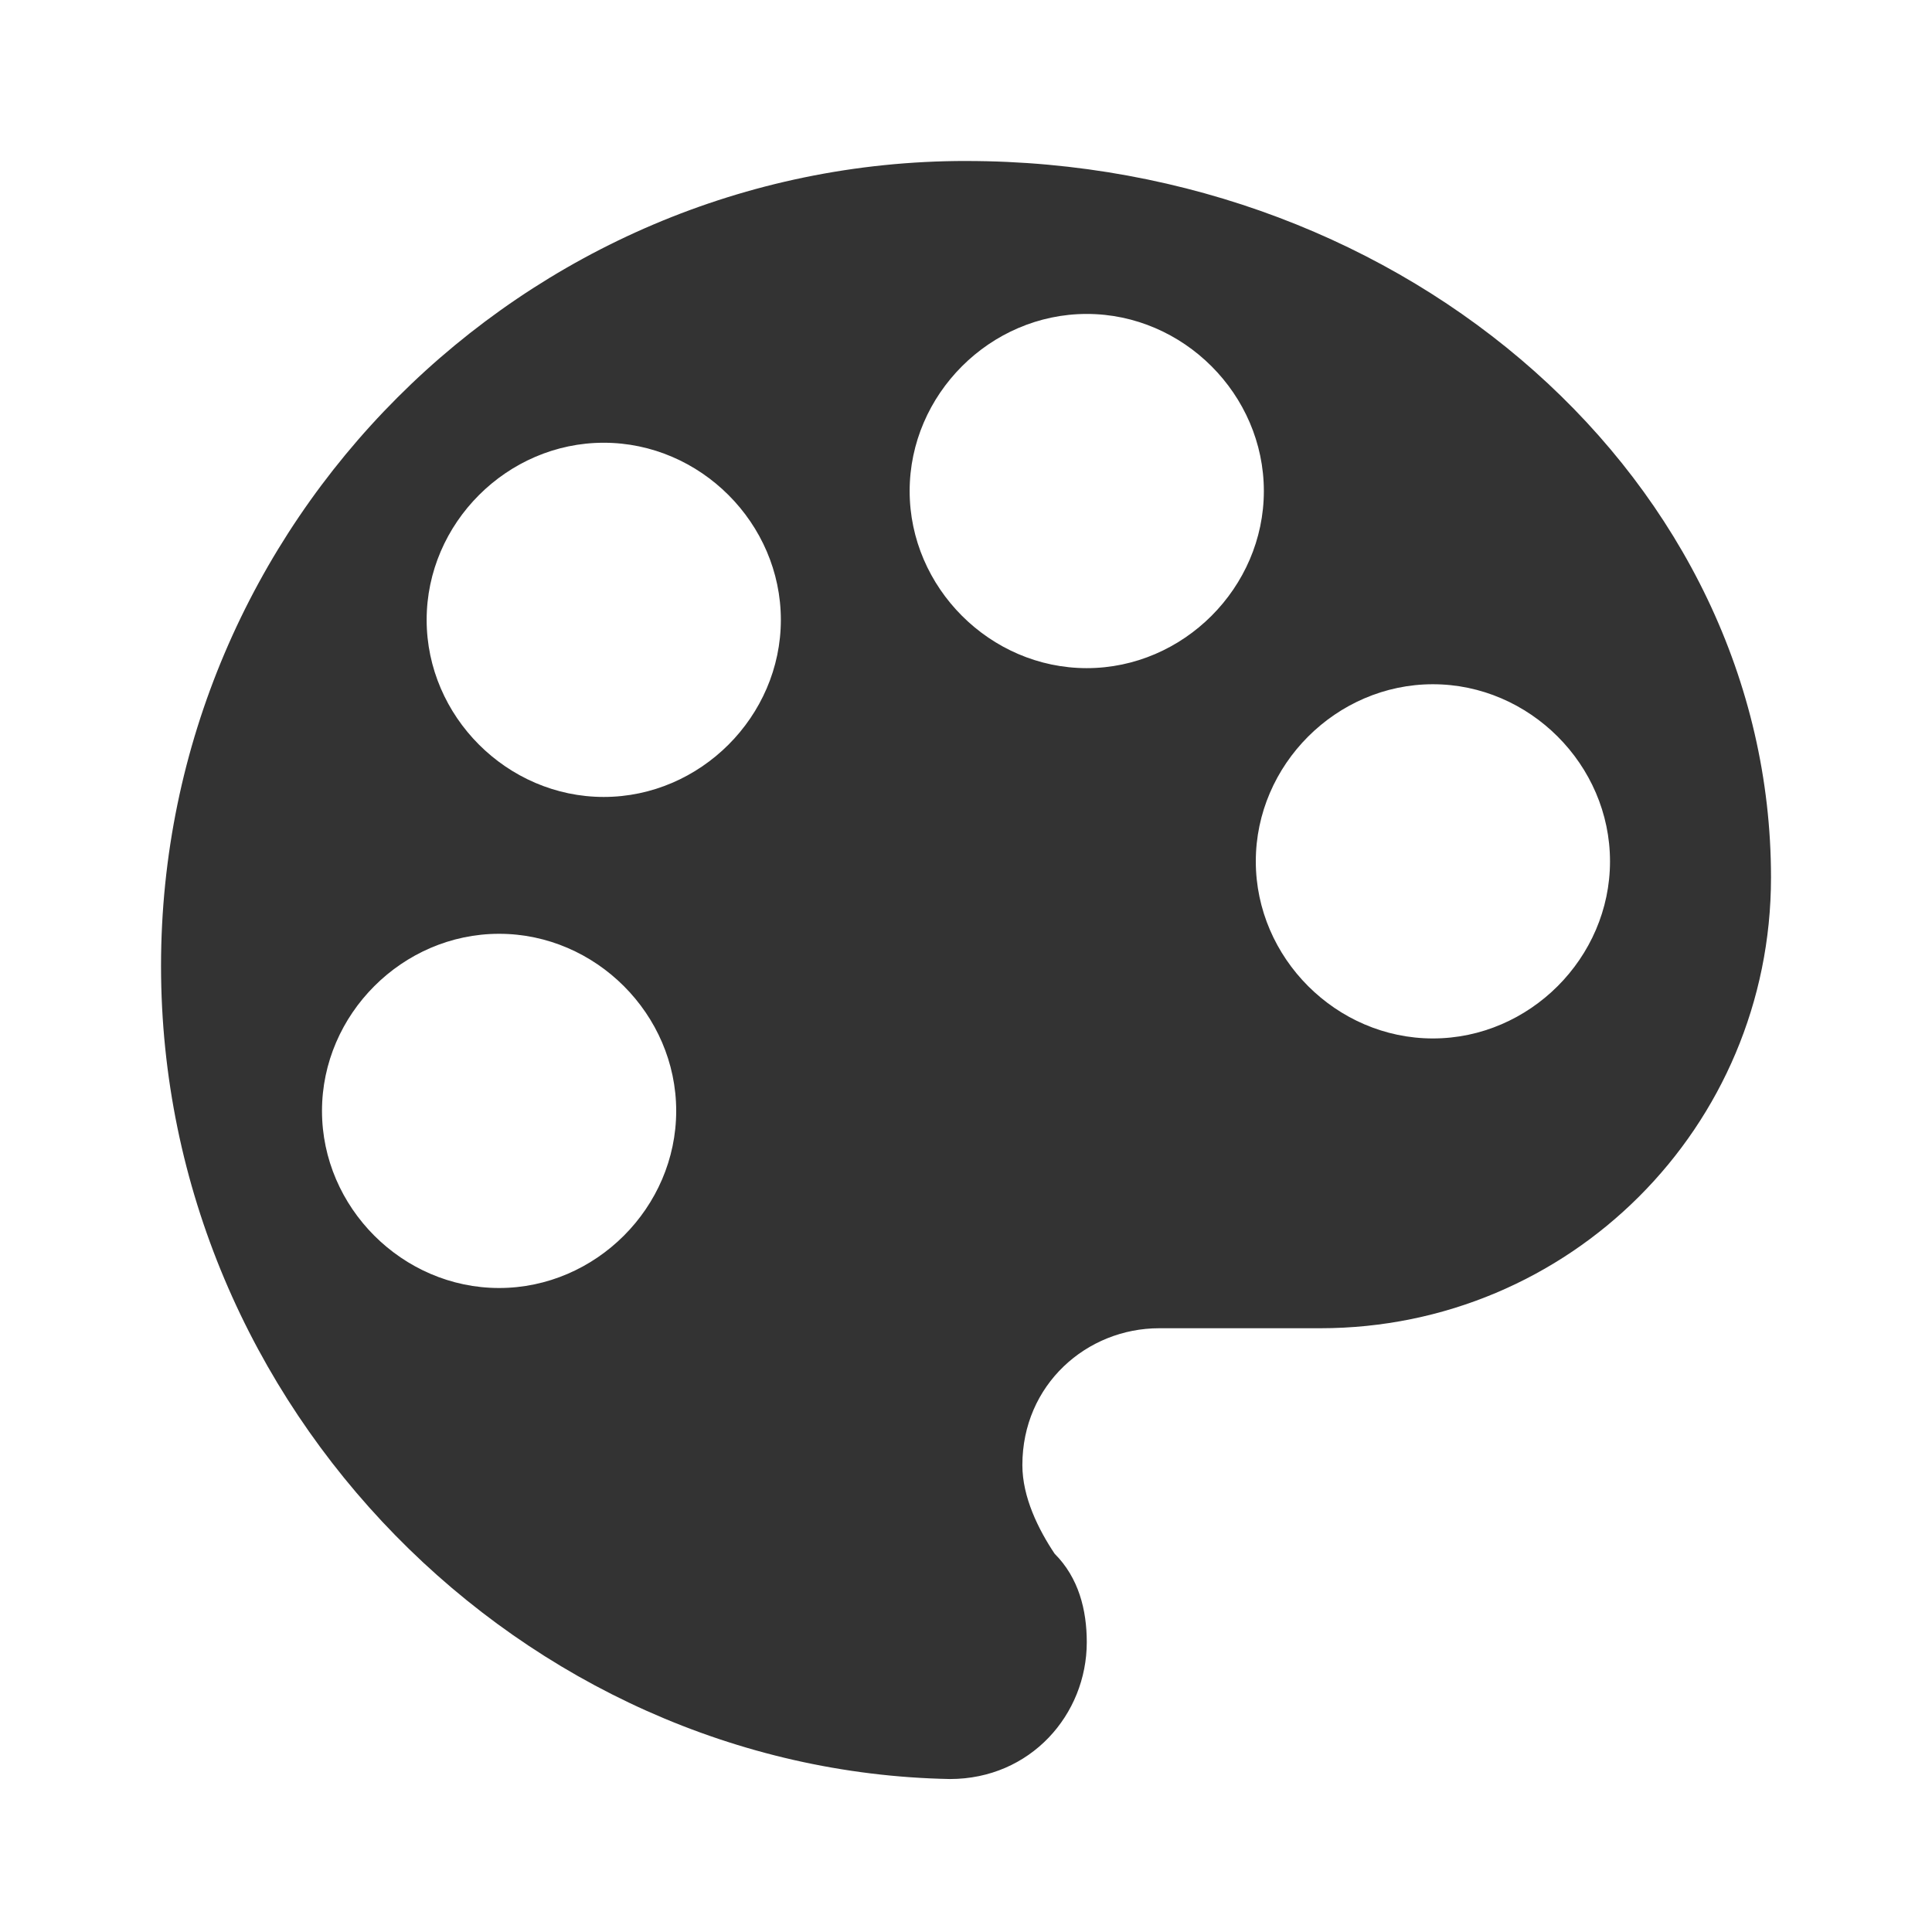 <!-- Generated by IcoMoon.io -->
<svg version="1.1" xmlns="http://www.w3.org/2000/svg" width="256" height="256" viewBox="0 0 256 256">
<title>palette</title>
<path fill="#333" d="M128 21.333c58.667 0 106.667 42.667 106.667 94.933 0 33.067-26.667 59.733-59.733 59.733h-21.333c-9.6 0-18.133 7.467-18.133 18.133 0 4.267 2.133 8.533 4.267 11.733 3.2 3.2 4.267 7.467 4.267 11.733 0 9.6-7.467 18.133-18.133 18.133-56.533-1.067-104.533-49.067-104.533-107.733s48-106.667 106.667-106.667zM189.867 137.6c12.8 0 23.467-10.667 23.467-23.467s-10.667-23.467-23.467-23.467-23.467 10.667-23.467 23.467 10.667 23.467 23.467 23.467zM144 88.533c12.8 0 23.467-10.667 23.467-23.467s-10.667-23.467-23.467-23.467-23.467 10.667-23.467 23.467 10.667 23.467 23.467 23.467zM80 105.6c12.8 0 23.467-10.667 23.467-23.467s-10.667-23.467-23.467-23.467-23.467 10.667-23.467 23.467 10.667 23.467 23.467 23.467zM66.133 170.667c12.8 0 23.467-10.667 23.467-23.467s-10.667-23.467-23.467-23.467-23.467 10.667-23.467 23.467 10.667 23.467 23.467 23.467z"></path>
</svg>
